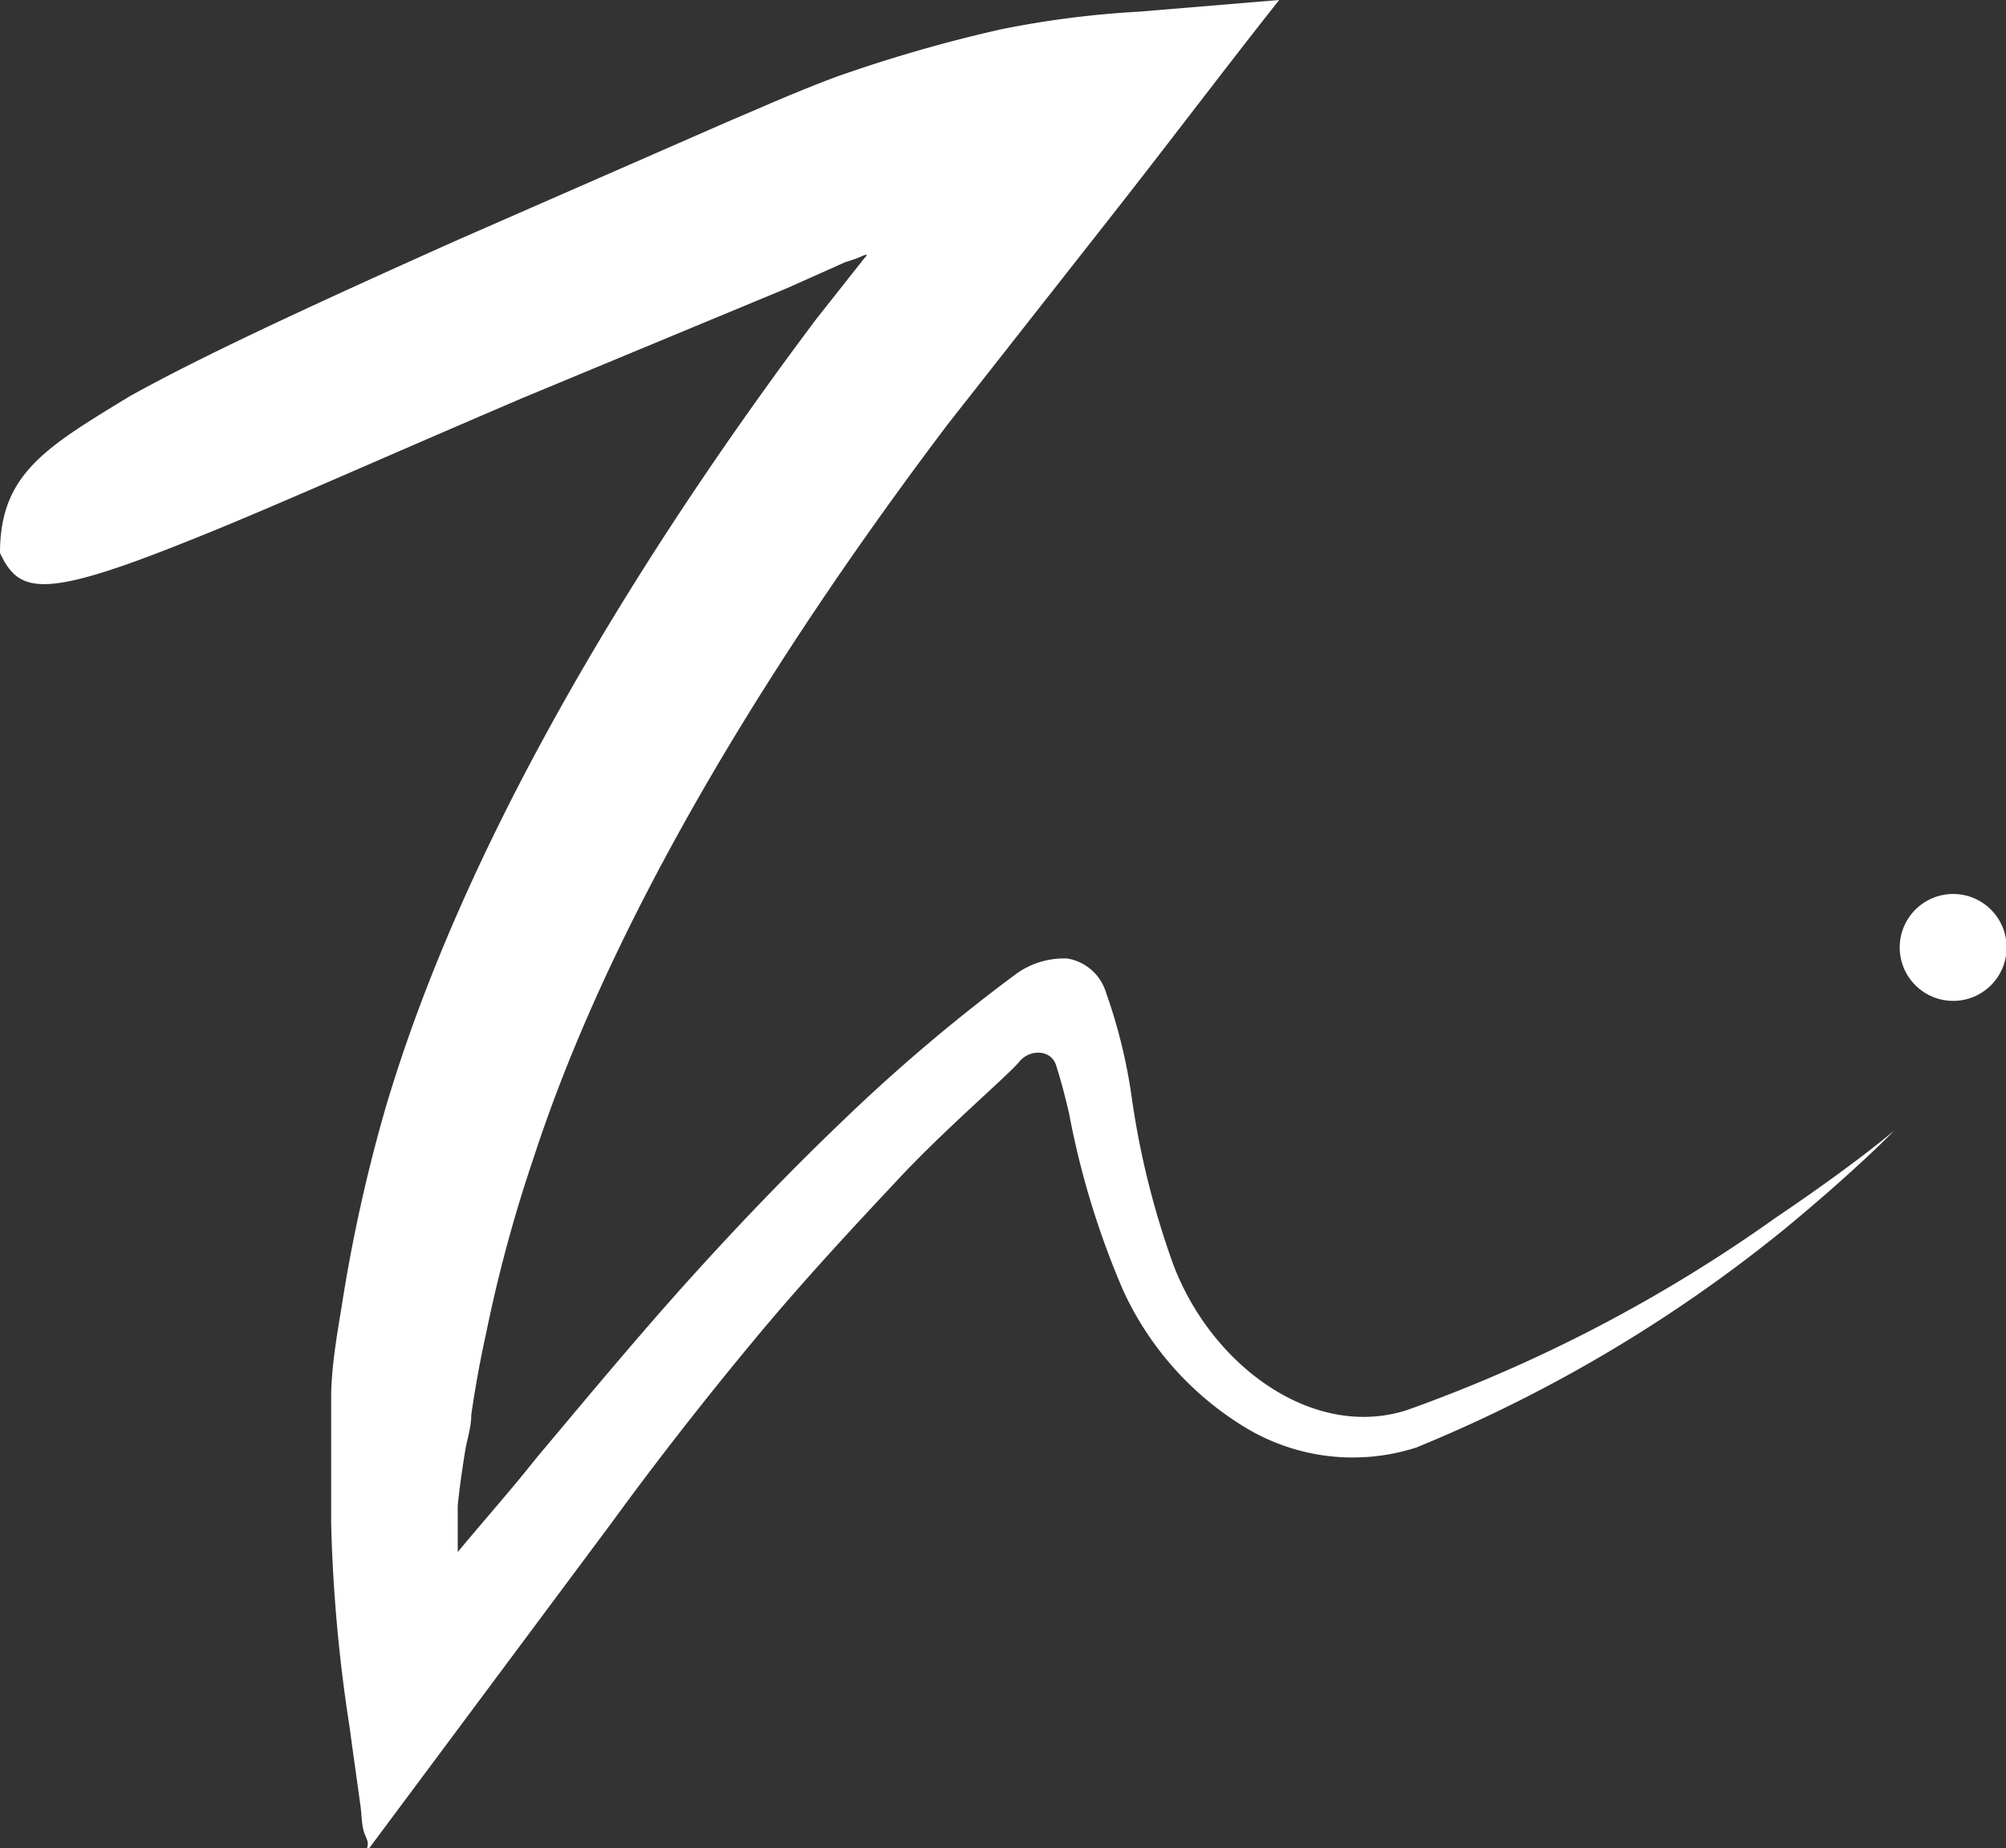 <svg xmlns="http://www.w3.org/2000/svg" viewBox="0 0 32.65 30.08"><rect x="0" y="0" width="32.65" height="30.08" fill="#333333" stroke="none"/><defs><style>.cls-1{fill:#fff;}</style></defs><title>Asset 1</title><g id="Layer_2" data-name="Layer 2"><g id="Layer_1-2" data-name="Layer 1"><path class="cls-1" d="M30.83,18.4S30.26,19,29.05,20a23.76,23.76,0,0,1-6,3.56,3.38,3.38,0,0,1-2.77-.32,5.09,5.09,0,0,1-2-2.24,13.65,13.65,0,0,1-.88-2.88c-.09-.38-.13-.52-.21-.78s-.43-.27-.6-.06-1.19,1.08-1.94,1.88-1.58,1.69-2.36,2.63-1.56,1.93-2.34,3l-4,5.37C6,30,6,30,5.94,29.86s-.05-.34-.08-.52c-.05-.37-.11-.78-.17-1.23a25.5,25.5,0,0,1-.3-3.31c0-.34,0-.69,0-1.05s0-.78,0-1c0-.47.09-1,.17-1.48a26.08,26.08,0,0,1,.71-3.22C7.58,13.61,10.43,9,13.28,5.2l.79-1c.09-.09,0-.05-.11,0l-.21.07-.94.42L8.5,6.48C6,7.55,4.31,8.31,3.1,8.79.69,9.76.31,9.66,0,9,0,7.71.75,7.28,2.11,6.45,3.26,5.81,5,5,7.46,3.9L11.8,2l.63-.27c.3-.13.8-.34,1.21-.49A23.81,23.81,0,0,1,16.28.48,15.55,15.55,0,0,1,18.54.19L20.82,0C19.91,1.15,19,2.36,18,3.63L15.43,6.9C12.67,10.55,10,14.81,8.69,18.83a23.47,23.47,0,0,0-.78,2.88c-.1.45-.18.9-.24,1.32,0,.21-.07.4-.1.59s-.09.57-.12.89l0,.5v.25s0,0,0,0c.44-.53.86-1,1.28-1.53.84-1,1.67-2,2.51-2.93s1.68-1.8,2.53-2.61a28.71,28.71,0,0,1,2.77-2.34,1.33,1.33,0,0,1,.83-.25.79.79,0,0,1,.63.55,8.71,8.71,0,0,1,.42,1.71,13.63,13.63,0,0,0,.68,2.73c.63,1.65,2.28,2.85,3.8,2.36a24.56,24.56,0,0,0,6-3.13C30.22,18.93,30.83,18.4,30.83,18.4Z"/><circle class="cls-1" cx="31.79" cy="15.42" r="0.87"/></g></g></svg>
